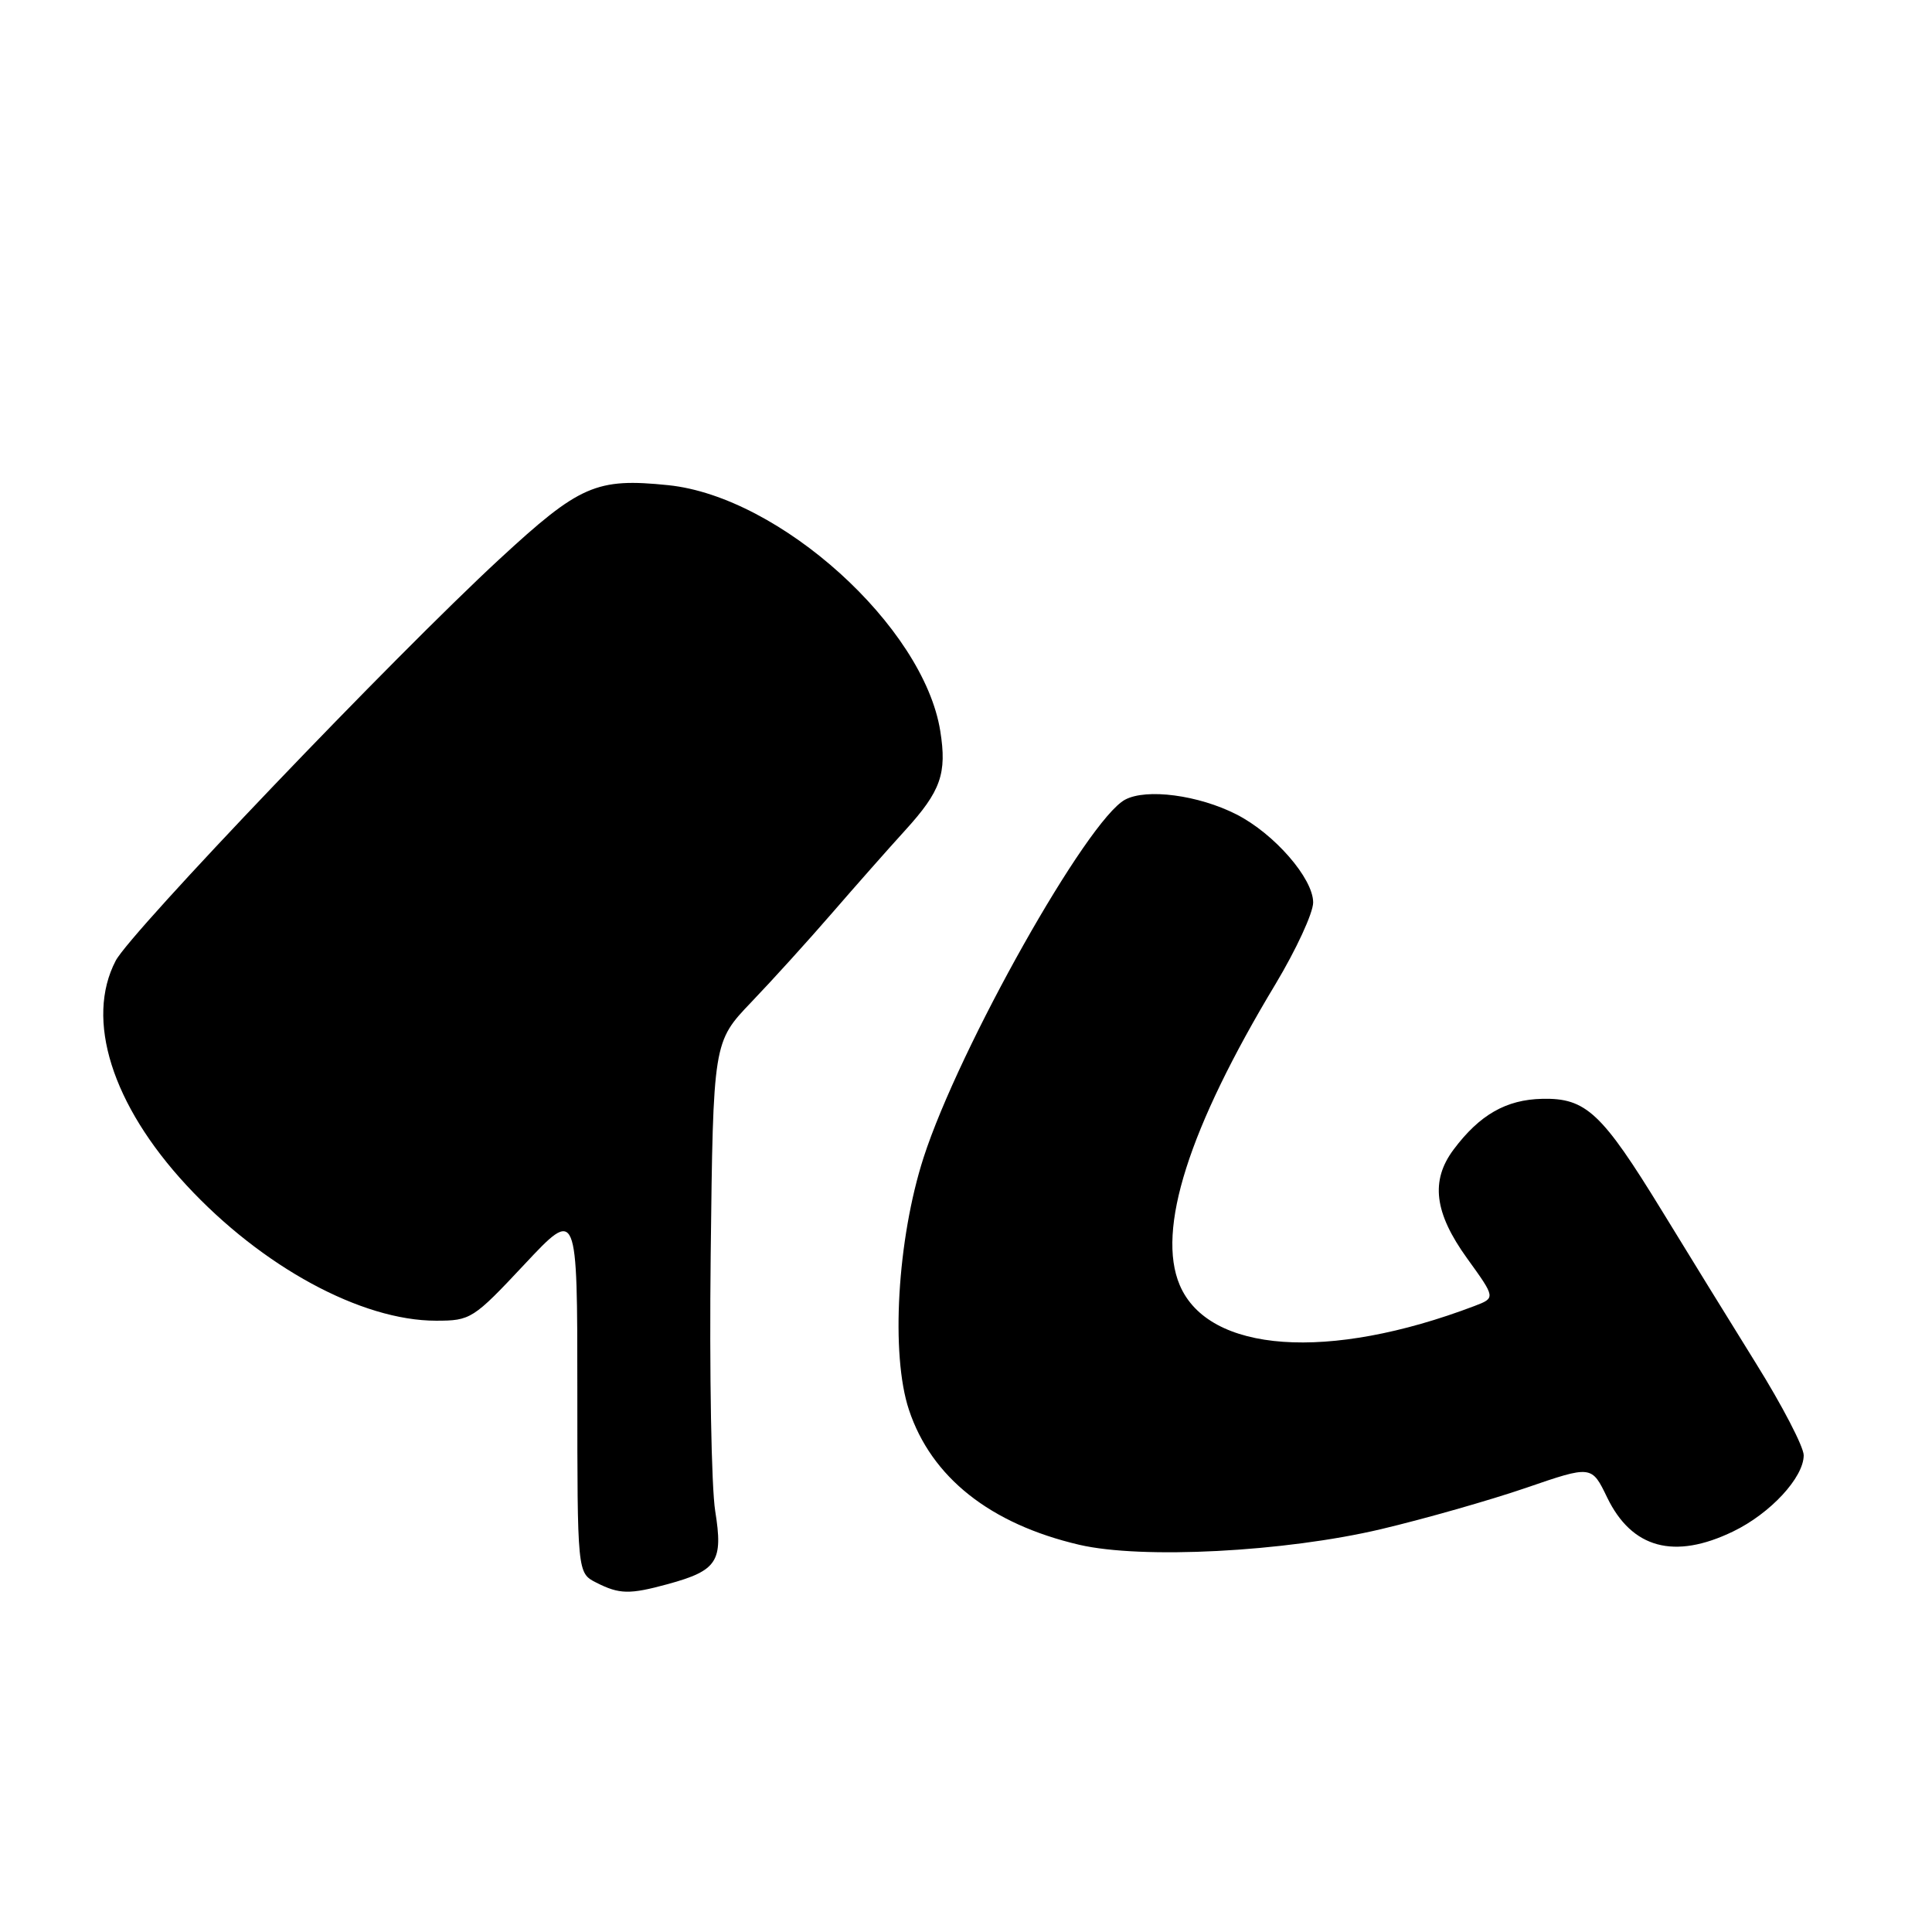 <?xml version="1.0" encoding="UTF-8" standalone="no"?>
<!DOCTYPE svg PUBLIC "-//W3C//DTD SVG 1.1//EN" "http://www.w3.org/Graphics/SVG/1.1/DTD/svg11.dtd" >
<svg xmlns="http://www.w3.org/2000/svg" xmlns:xlink="http://www.w3.org/1999/xlink" version="1.1" viewBox="0 0 256 256">
 <g >
 <path fill="currentColor"
d=" M 88.50 209.90 C 95.06 208.10 95.84 206.89 94.77 200.23 C 94.26 197.08 93.99 181.80 94.17 166.28 C 94.50 138.07 94.50 138.07 99.56 132.78 C 102.34 129.88 107.14 124.58 110.24 121.00 C 113.34 117.42 117.71 112.47 119.96 110.00 C 124.67 104.82 125.49 102.49 124.59 96.86 C 122.38 83.02 103.35 65.82 88.56 64.29 C 79.00 63.31 76.82 64.26 66.20 74.07 C 52.23 86.98 17.30 123.52 15.33 127.30 C 11.27 135.07 14.83 146.38 24.69 157.03 C 34.71 167.86 47.87 175.00 57.78 175.00 C 62.36 175.00 62.71 174.78 69.50 167.53 C 76.50 160.06 76.50 160.06 76.50 184.25 C 76.50 208.43 76.50 208.43 79.00 209.70 C 82.07 211.26 83.41 211.29 88.50 209.90 Z  M 183.00 202.62 C 188.78 201.25 197.41 198.79 202.20 197.15 C 210.90 194.16 210.90 194.16 212.96 198.43 C 216.23 205.18 221.86 206.70 229.66 202.92 C 234.59 200.54 239.00 195.77 239.00 192.83 C 239.00 191.72 236.16 186.25 232.68 180.66 C 229.21 175.07 223.60 165.98 220.23 160.46 C 212.25 147.44 210.16 145.47 204.36 145.60 C 199.57 145.70 196.05 147.72 192.61 152.32 C 189.52 156.45 190.05 160.71 194.40 166.74 C 198.18 171.98 198.18 171.98 195.38 173.05 C 176.03 180.40 160.14 179.28 156.32 170.28 C 153.22 162.97 157.50 149.51 169.01 130.40 C 171.75 125.83 174.00 120.97 174.00 119.58 C 174.00 116.39 168.85 110.47 163.85 107.92 C 158.81 105.35 151.92 104.44 149.08 105.96 C 144.07 108.64 127.10 138.77 122.38 153.38 C 118.89 164.20 118.00 179.47 120.44 186.81 C 123.41 195.76 131.20 201.93 143.00 204.69 C 151.29 206.62 170.22 205.64 183.00 202.62 Z "/>
</g>
</svg>
